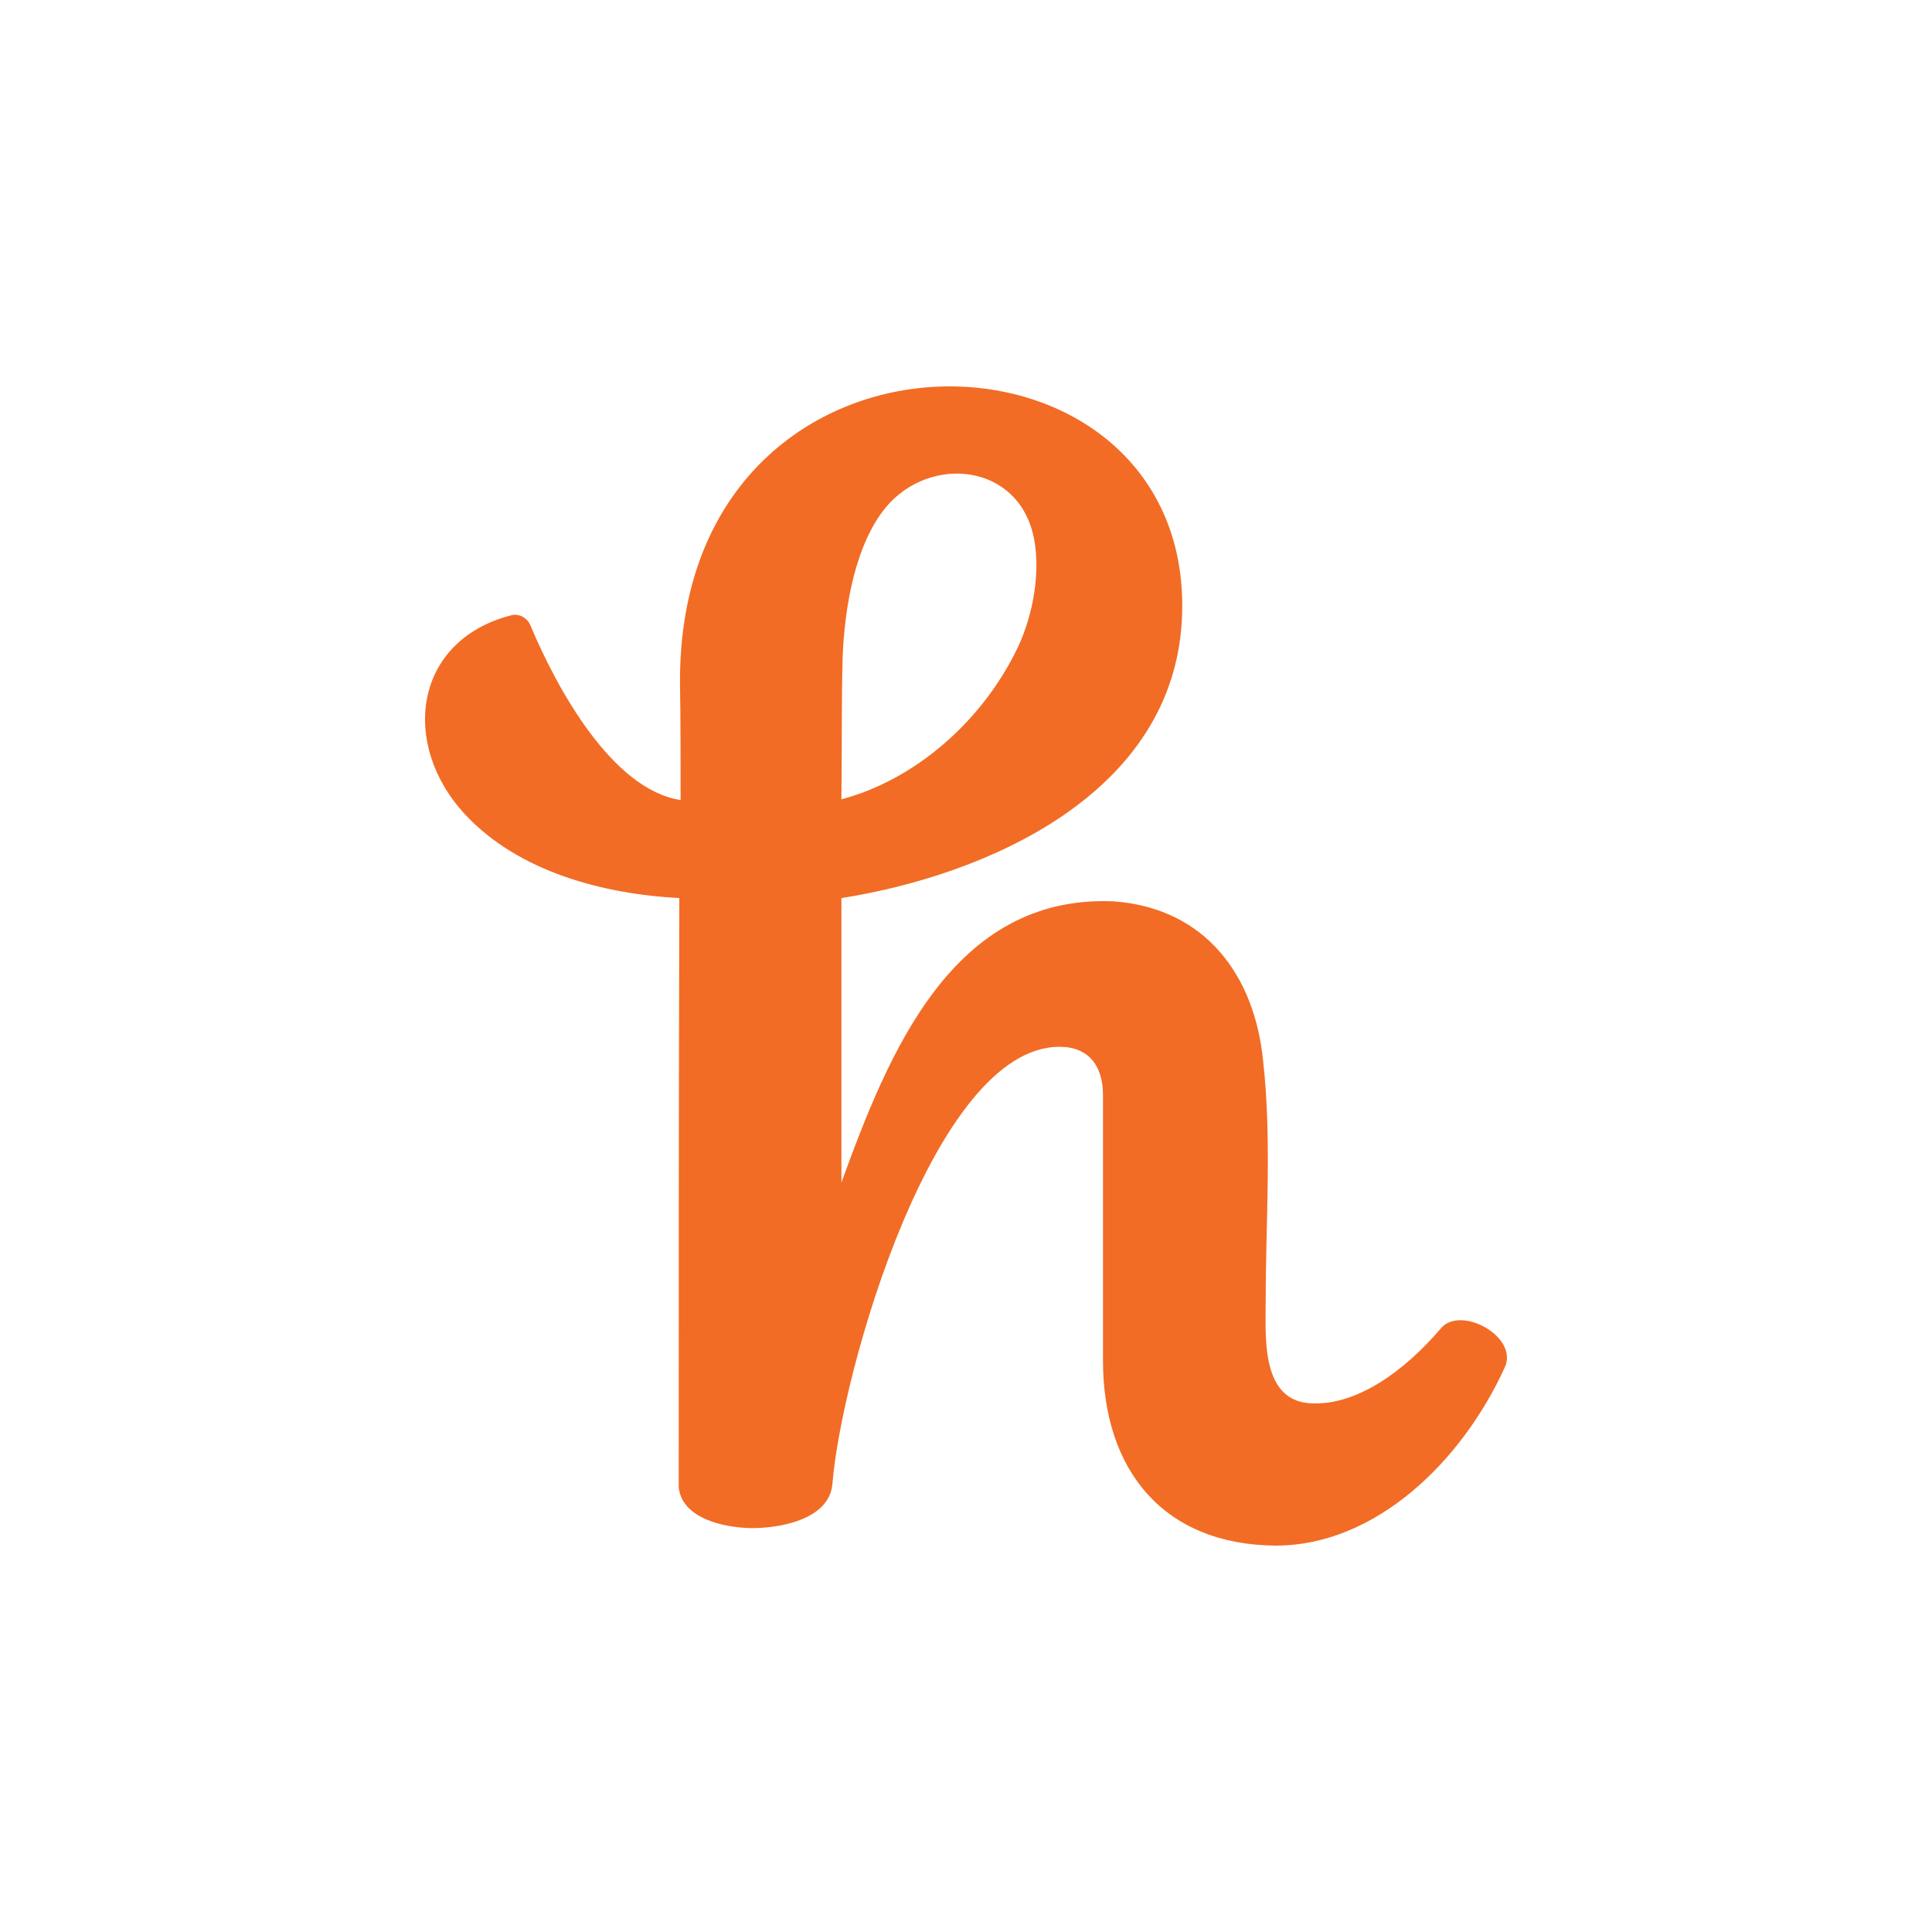 <svg width="50" height="50" viewBox="0 0 50 50" fill="none" xmlns="http://www.w3.org/2000/svg">
<path fill-rule="evenodd" clip-rule="evenodd" d="M21.808 16.989C21.858 15.745 22.122 14.098 22.931 13.123C24.071 11.762 26.382 11.981 26.762 13.947C26.944 14.905 26.696 16.081 26.266 16.905C25.359 18.703 23.674 20.182 21.775 20.687C21.792 19.561 21.776 18.099 21.808 16.989ZM37.297 34.369C36.339 35.495 35.117 36.369 33.945 36.319C32.624 36.269 32.756 34.604 32.756 33.663C32.756 31.616 32.918 29.5 32.69 27.461C32.475 25.259 31.204 23.494 28.809 23.326C24.649 23.157 22.997 27.243 21.776 30.604V23.242C25.408 22.671 30.444 20.603 30.593 15.897C30.841 7.896 17.548 7.61 17.598 17.678C17.614 18.452 17.614 19.931 17.614 20.704C15.831 20.435 14.395 17.779 13.734 16.199C13.651 15.981 13.42 15.863 13.206 15.93C10.712 16.586 10.349 19.258 12.034 21.074C13.42 22.57 15.633 23.141 17.581 23.242C17.565 29.074 17.565 32.672 17.565 38.487C17.648 39.311 18.754 39.529 19.398 39.546C20.124 39.563 21.478 39.345 21.544 38.387C21.776 35.529 24.169 27.091 27.422 27.091C28.182 27.091 28.545 27.595 28.545 28.335V35.21C28.545 38.067 30.131 39.983 33.02 40C35.58 40 37.825 37.849 38.948 35.377C39.295 34.588 37.809 33.781 37.297 34.369Z" fill="#F26C25"/>
</svg>
